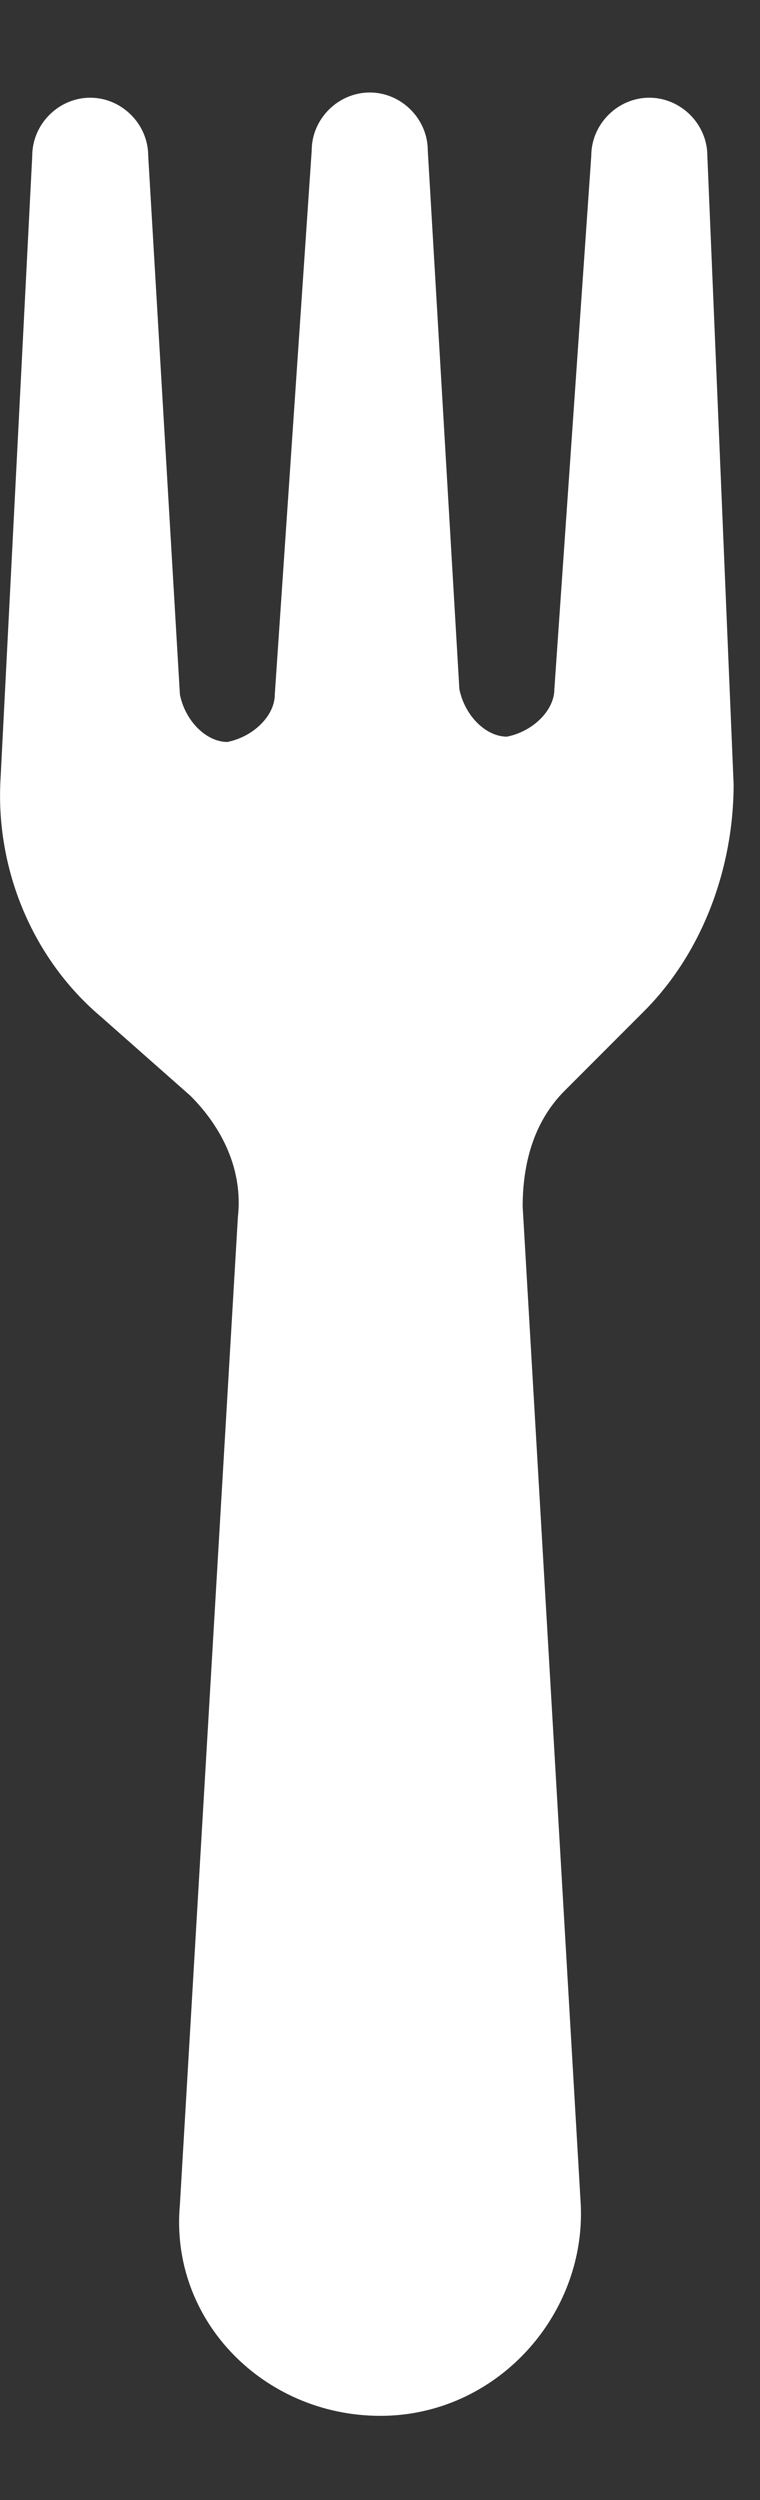 <svg width="7" height="23" viewBox="0 0 7 23" fill="none" xmlns="http://www.w3.org/2000/svg">
<rect x="0" y="0" width="7" height="23" fill="#333333" stroke="none"/>
<path d="M5.932 9.303C6.466 8.769 6.757 7.992 6.757 7.215L6.515 1.434C6.515 1.142 6.272 0.899 5.98 0.899C5.689 0.899 5.446 1.142 5.446 1.434L5.106 6.34C5.106 6.534 4.911 6.729 4.669 6.777C4.474 6.777 4.28 6.583 4.231 6.34L3.94 1.385C3.94 1.094 3.697 0.851 3.406 0.851C3.114 0.851 2.871 1.094 2.871 1.385L2.531 6.389C2.531 6.583 2.337 6.777 2.094 6.826C1.9 6.826 1.705 6.632 1.657 6.389L1.365 1.434C1.365 1.142 1.122 0.899 0.831 0.899C0.54 0.899 0.297 1.142 0.297 1.434L0.005 7.166C-0.043 7.992 0.297 8.818 0.928 9.352L1.754 10.081C2.045 10.372 2.24 10.761 2.191 11.198L1.657 20.282C1.56 21.35 2.434 22.225 3.503 22.225C4.571 22.225 5.397 21.302 5.349 20.282L4.814 11.101C4.814 10.712 4.911 10.323 5.203 10.032L5.932 9.303Z" fill="white"/>
</svg>
